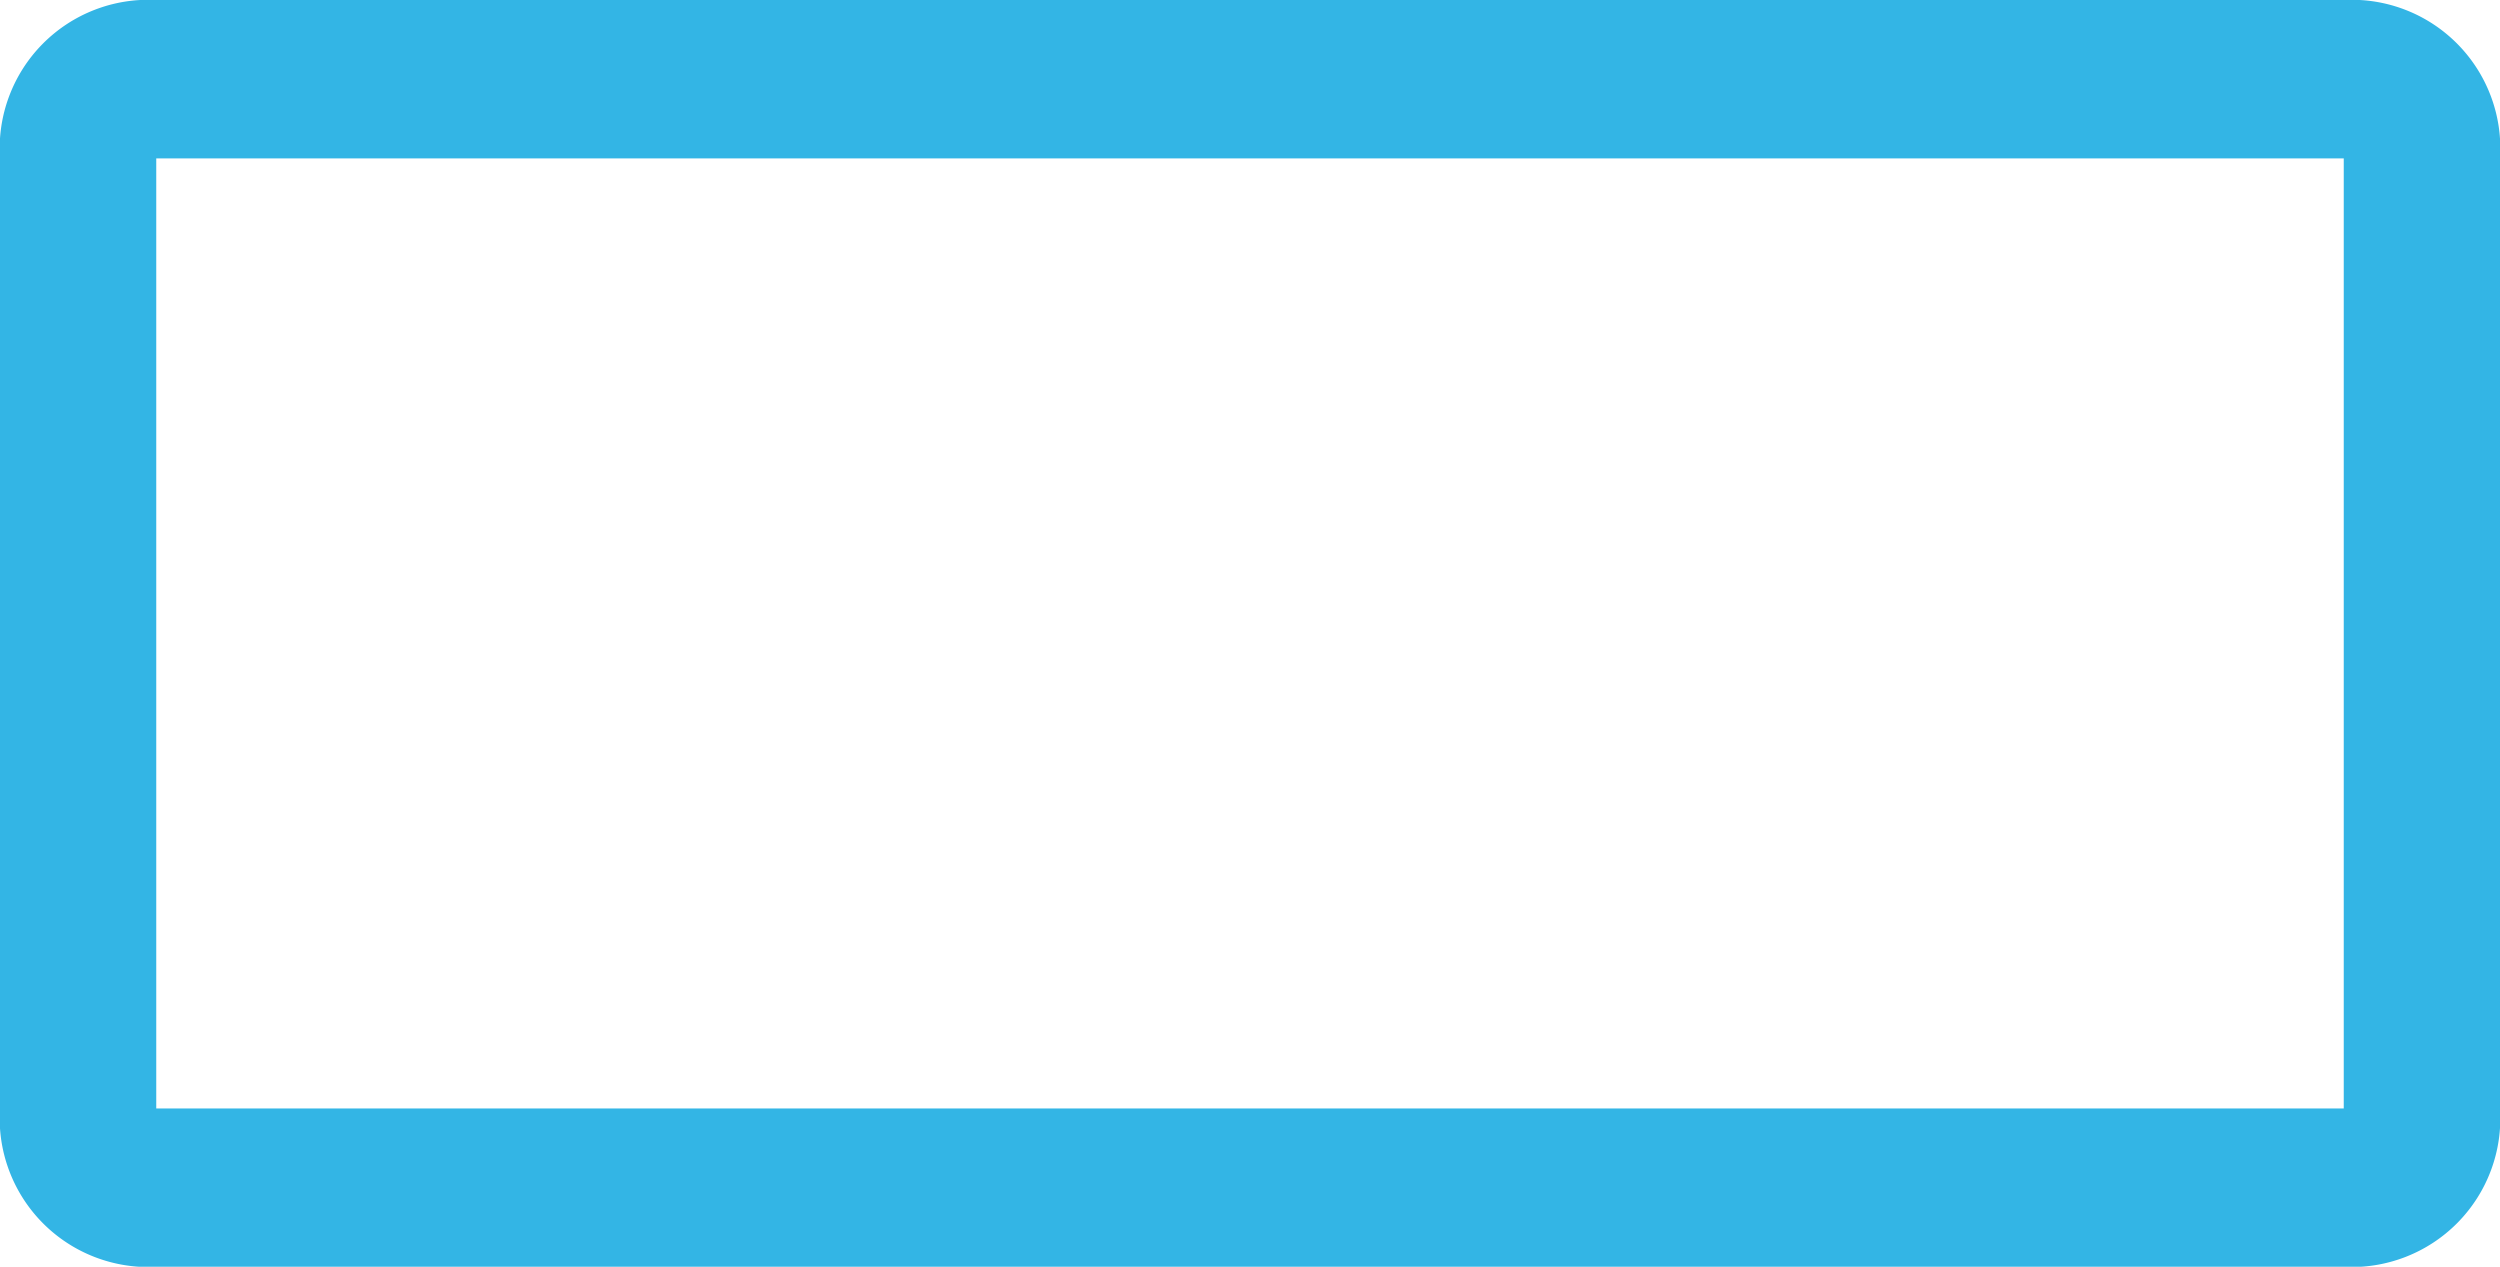 <svg id="Field" xmlns="http://www.w3.org/2000/svg" width="26" height="13.174" viewBox="0 0 26 13.174">
  <path id="Path_11542" data-name="Path 11542" d="M26,5.647A1.546,1.546,0,0,0,24.375,4H1.625A1.546,1.546,0,0,0,0,5.647v9.881a1.546,1.546,0,0,0,1.625,1.647h22.75A1.546,1.546,0,0,0,26,15.528Zm-1.625,9.881H1.625V5.647h22.75Z" transform="translate(0 -4)" fill="#33b5e5"/>
</svg>

